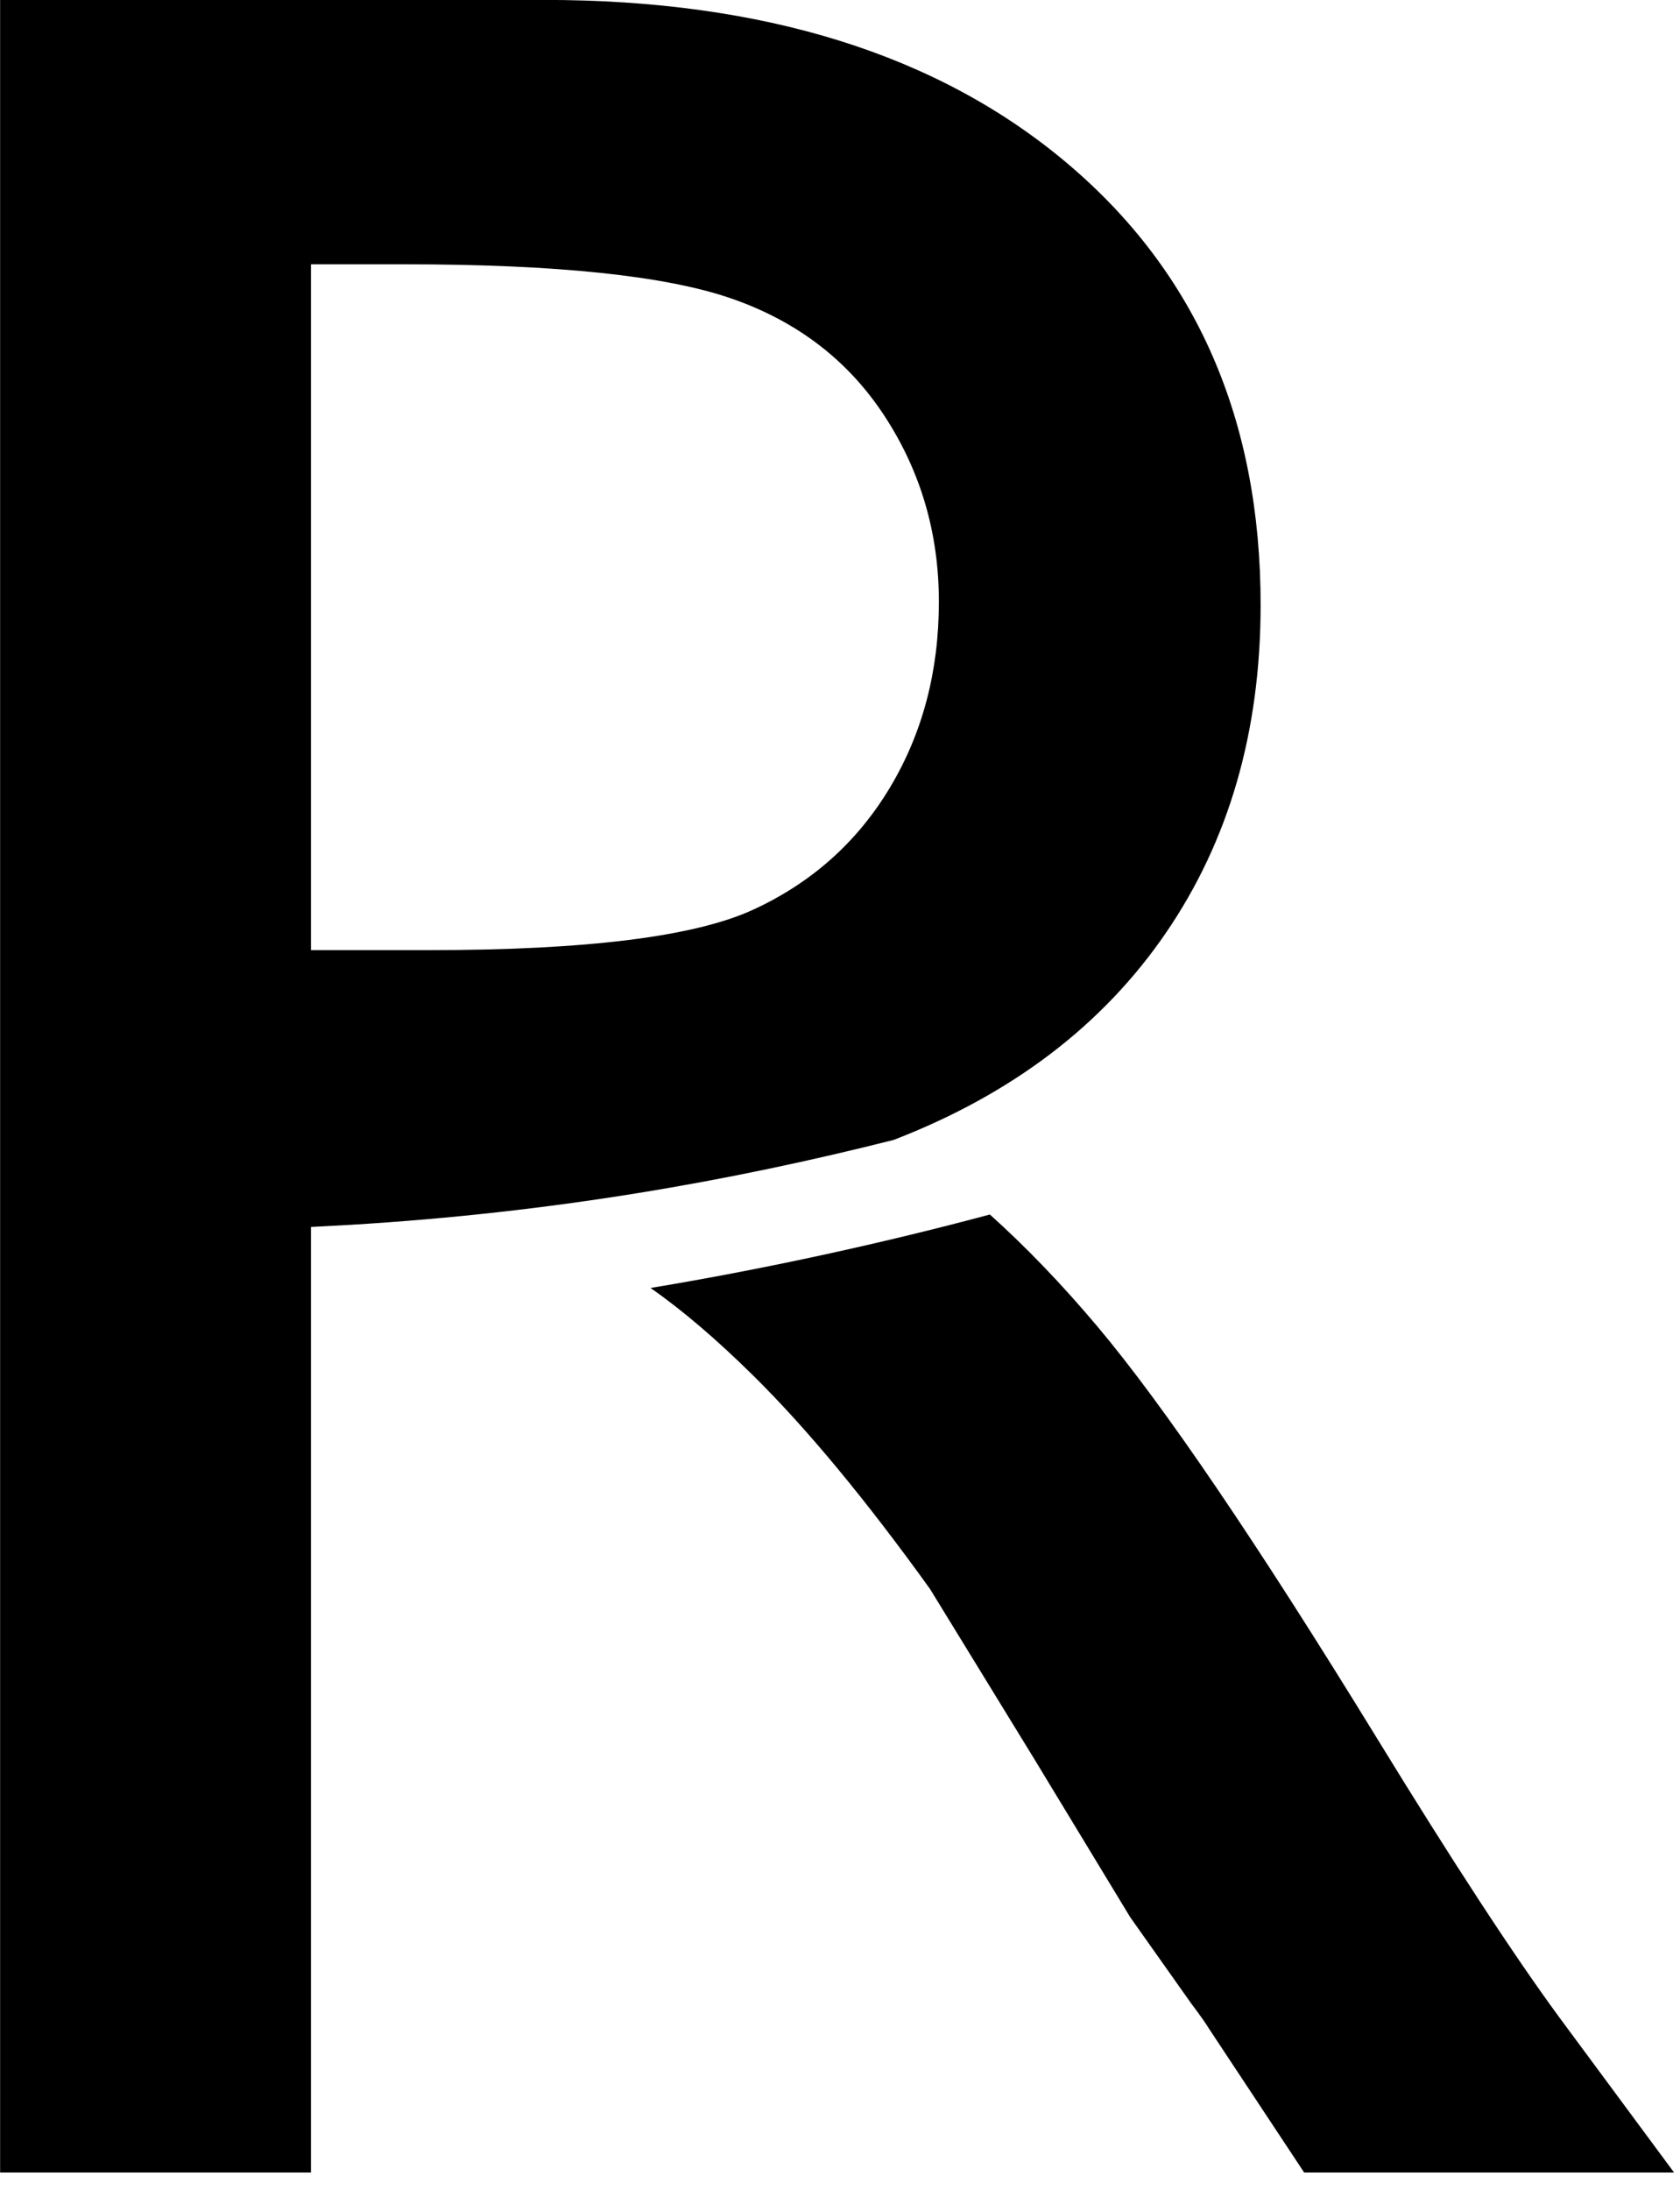 <?xml version="1.0" encoding="UTF-8"?>
<!DOCTYPE svg  PUBLIC '-//W3C//DTD SVG 1.1//EN'  'http://www.w3.org/Graphics/SVG/1.1/DTD/svg11.dtd'>
<svg clip-rule="evenodd" fill-rule="evenodd" stroke-linejoin="round" stroke-miterlimit="2" version="1.1" viewBox="0 0 76 99" xml:space="preserve" xmlns="http://www.w3.org/2000/svg">
    <g transform="translate(-192.45 -102.59)">
        <path d="m237.23 157.5c1.642 1.473 3.264 3.161 4.865 5.062 3 3.563 7.219 9.774 12.656 18.633 3.422 5.578 6.164 9.774 8.227 12.586l5.203 7.031h-16.734l-4.284-6.472c-0.14-0.234-0.421-0.633-0.843-1.196l-2.738-3.869-4.354-7.176-4.705-7.668c-2.902-4.033-5.562-7.243-7.979-9.63-1.666-1.645-3.22-2.973-4.665-3.98 5.356-0.886 10.713-2.078 15.351-3.321zm-30.713 0.562v42.75h-14.062v-98.226h24.609c9.937 0 17.824 2.461 23.66 7.383s8.754 11.578 8.754 19.968c0 5.719-1.43 10.665-4.289 14.836-2.859 4.172-6.961 7.289-12.305 9.352h1e-3c-7.464 1.887-15.498 3.292-24.545 3.839l-1.823 0.098zm4.219-43.523h-4.219v31.008h5.344c7.125 0 12.012-0.61 14.66-1.828 2.648-1.219 4.711-3.059 6.187-5.52 1.477-2.461 2.215-5.262 2.215-8.402 0-3.094-0.82-5.895-2.461-8.403-1.64-2.507-3.949-4.277-6.925-5.308-2.977-1.031-7.911-1.547-14.801-1.547z"/>
    </g>
</svg>
